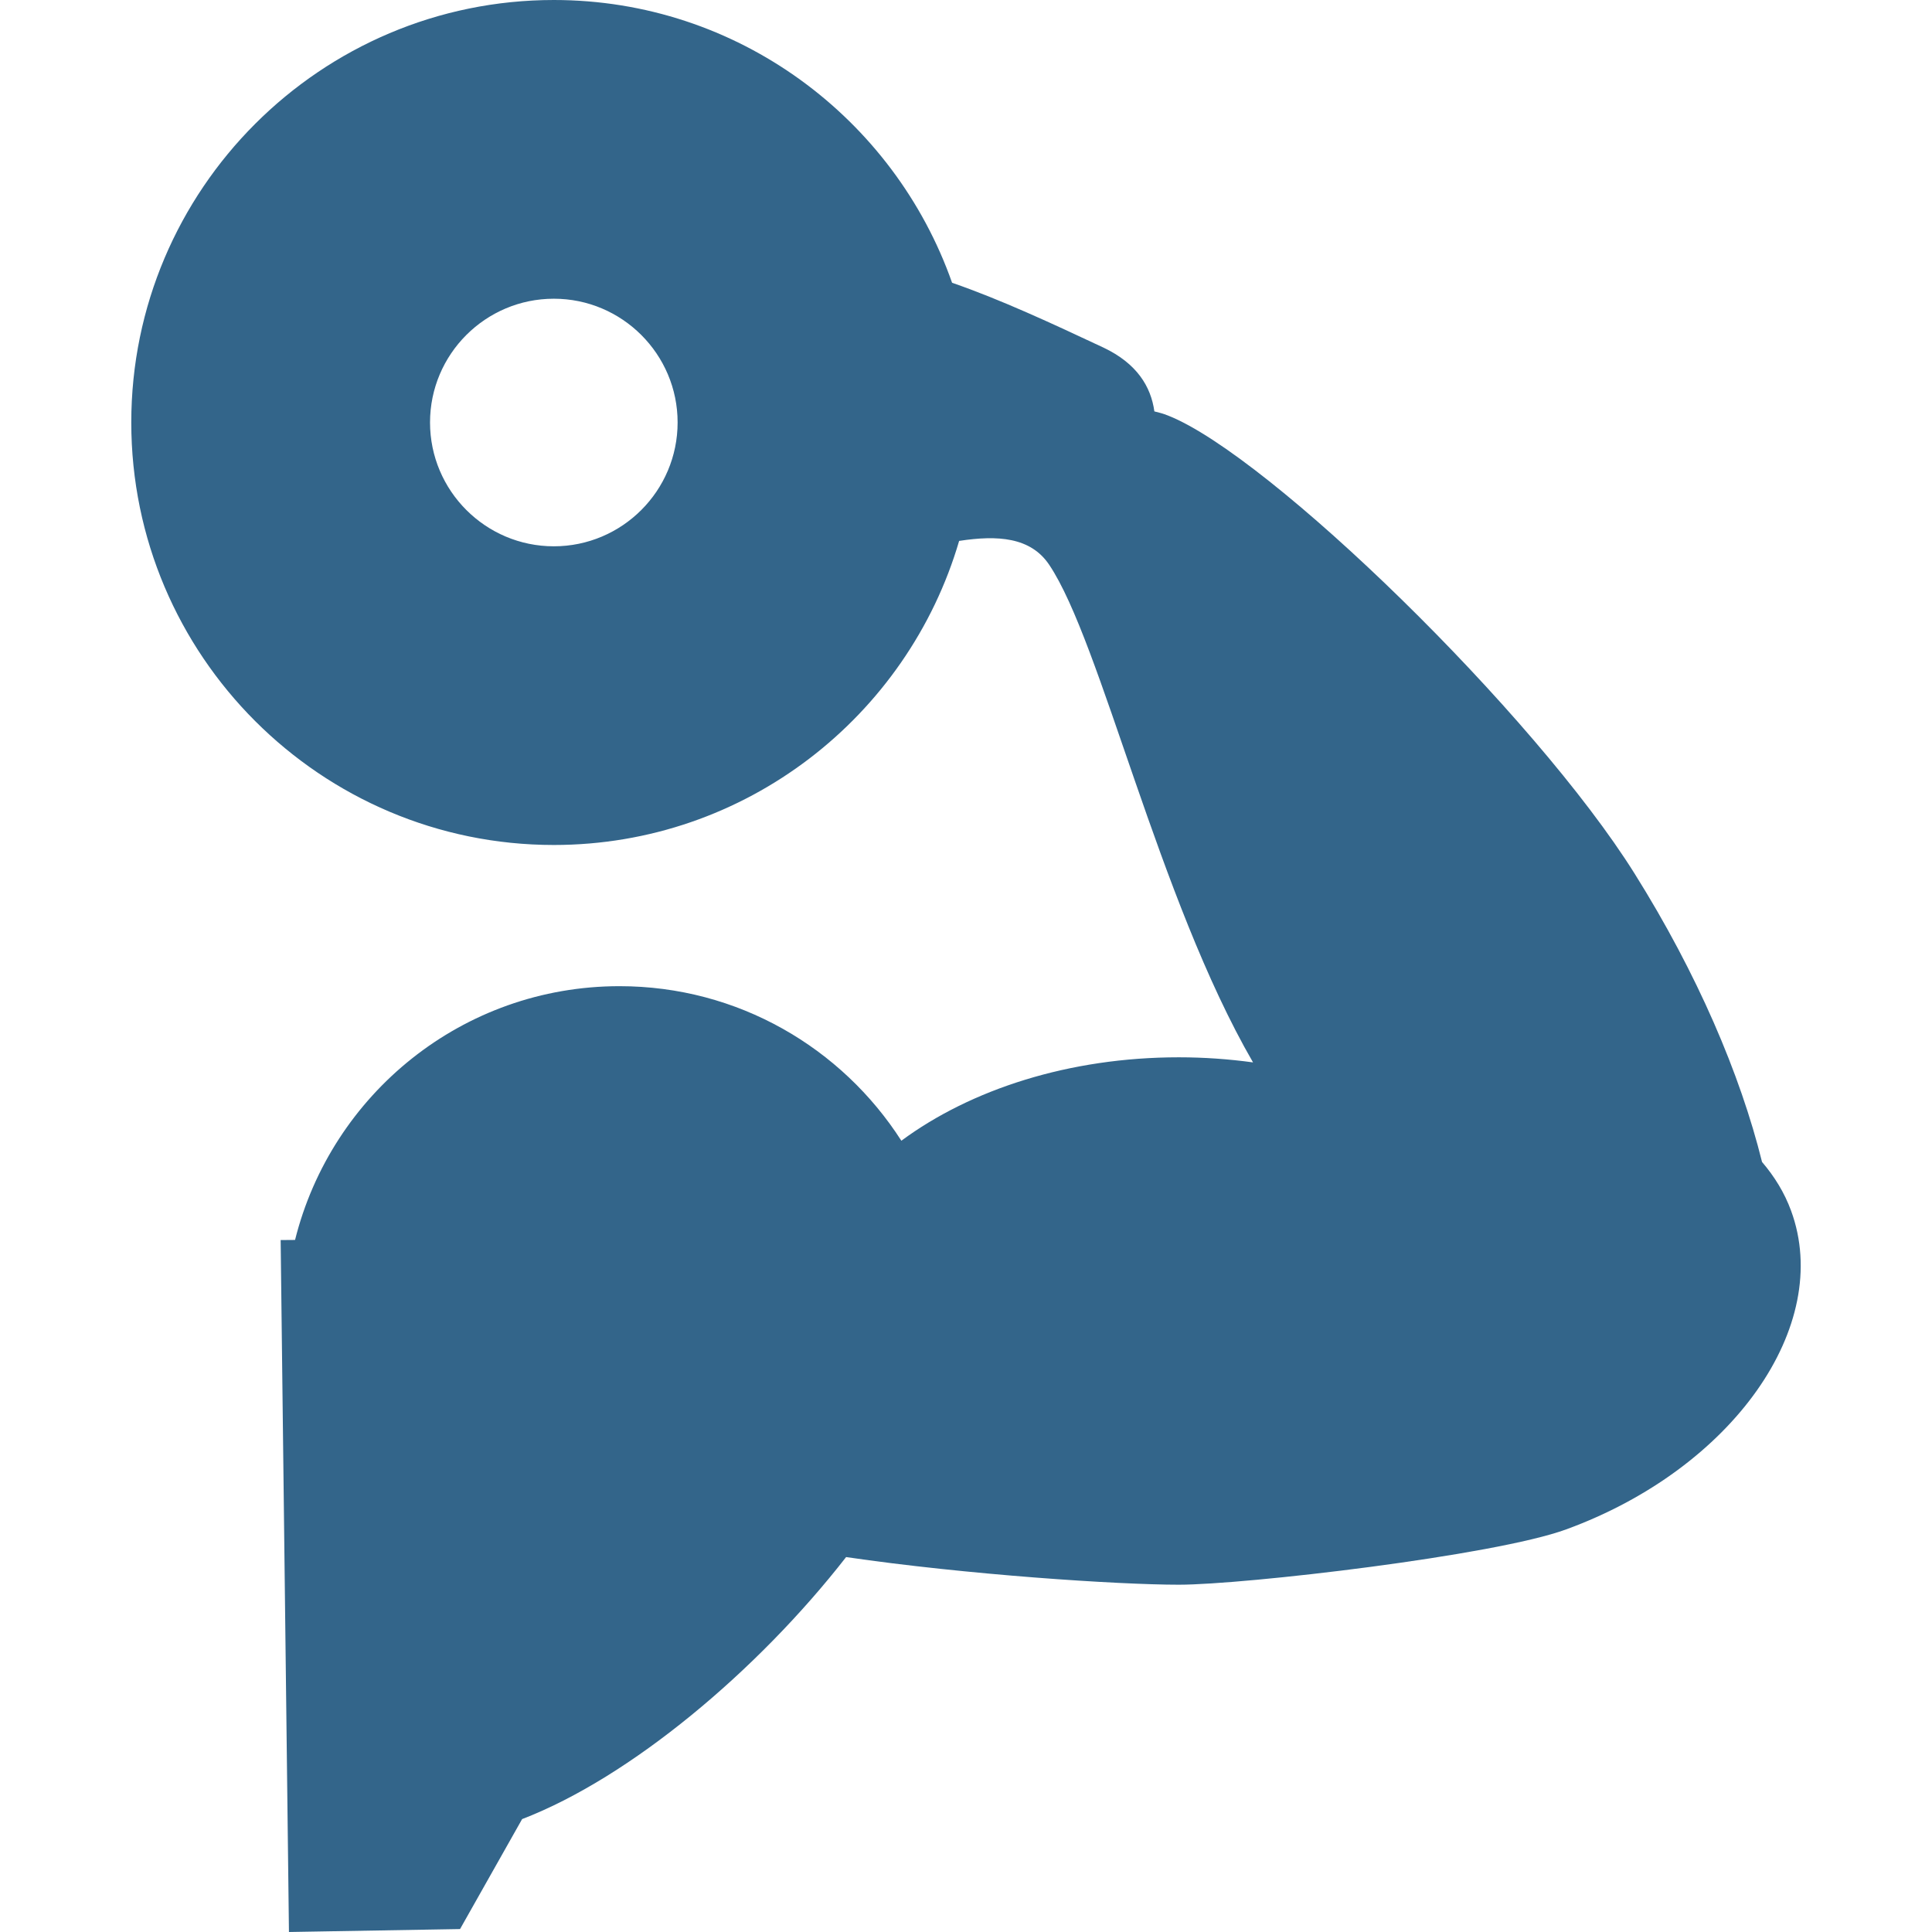 <?xml version="1.0"?>
<svg xmlns="http://www.w3.org/2000/svg" xmlns:xlink="http://www.w3.org/1999/xlink" version="1.1" id="Capa_1" x="0px" y="0px" viewBox="0 0 51.23 51.23" style="enable-background:new 0 0 51.23 51.23;" xml:space="preserve" width="512px" height="512px"><g><g>
	<g>
		<path d="M47.493,32.104c-0.175-0.479-0.441-0.908-0.77-1.293c-0.577-2.328-1.719-4.998-3.379-7.646    c-2.658-4.247-9.695-11.09-12.369-12.145c-0.133-0.054-0.253-0.084-0.365-0.111c-0.091-0.659-0.464-1.271-1.348-1.691    c-1.379-0.647-2.739-1.279-4.016-1.72C23.712,3.139,19.563,0,14.686,0C8.507,0,3.481,5.023,3.481,11.202    c0,6.178,5.026,11.204,11.205,11.204c5.085,0,9.384-3.41,10.747-8.063c1.017-0.156,1.894-0.103,2.388,0.633    c1.374,2.044,2.889,8.847,5.405,13.195c-0.636-0.087-1.292-0.135-1.968-0.135c-2.904,0-5.514,0.85-7.357,2.212    c-1.578-2.462-4.332-4.098-7.474-4.098c-4.161,0-7.64,2.865-8.603,6.729l-0.382,0.003l0.22,18.348l4.537-0.078l1.646-2.916    c2.86-1.098,6.242-3.932,8.591-6.948c3.184,0.467,7.204,0.733,8.822,0.733c1.752,0,8.379-0.772,10.272-1.467    C45.942,38.943,48.615,35.158,47.493,32.104z M14.686,14.486c-1.811,0-3.283-1.473-3.283-3.284c0-1.81,1.472-3.281,3.283-3.281    c1.81,0,3.282,1.472,3.282,3.281C17.968,13.014,16.495,14.486,14.686,14.486z" data-original="#010002" class="active-path" data-old_color="#010002" fill="#33658A"/>
	</g>
</g></g> </svg>
